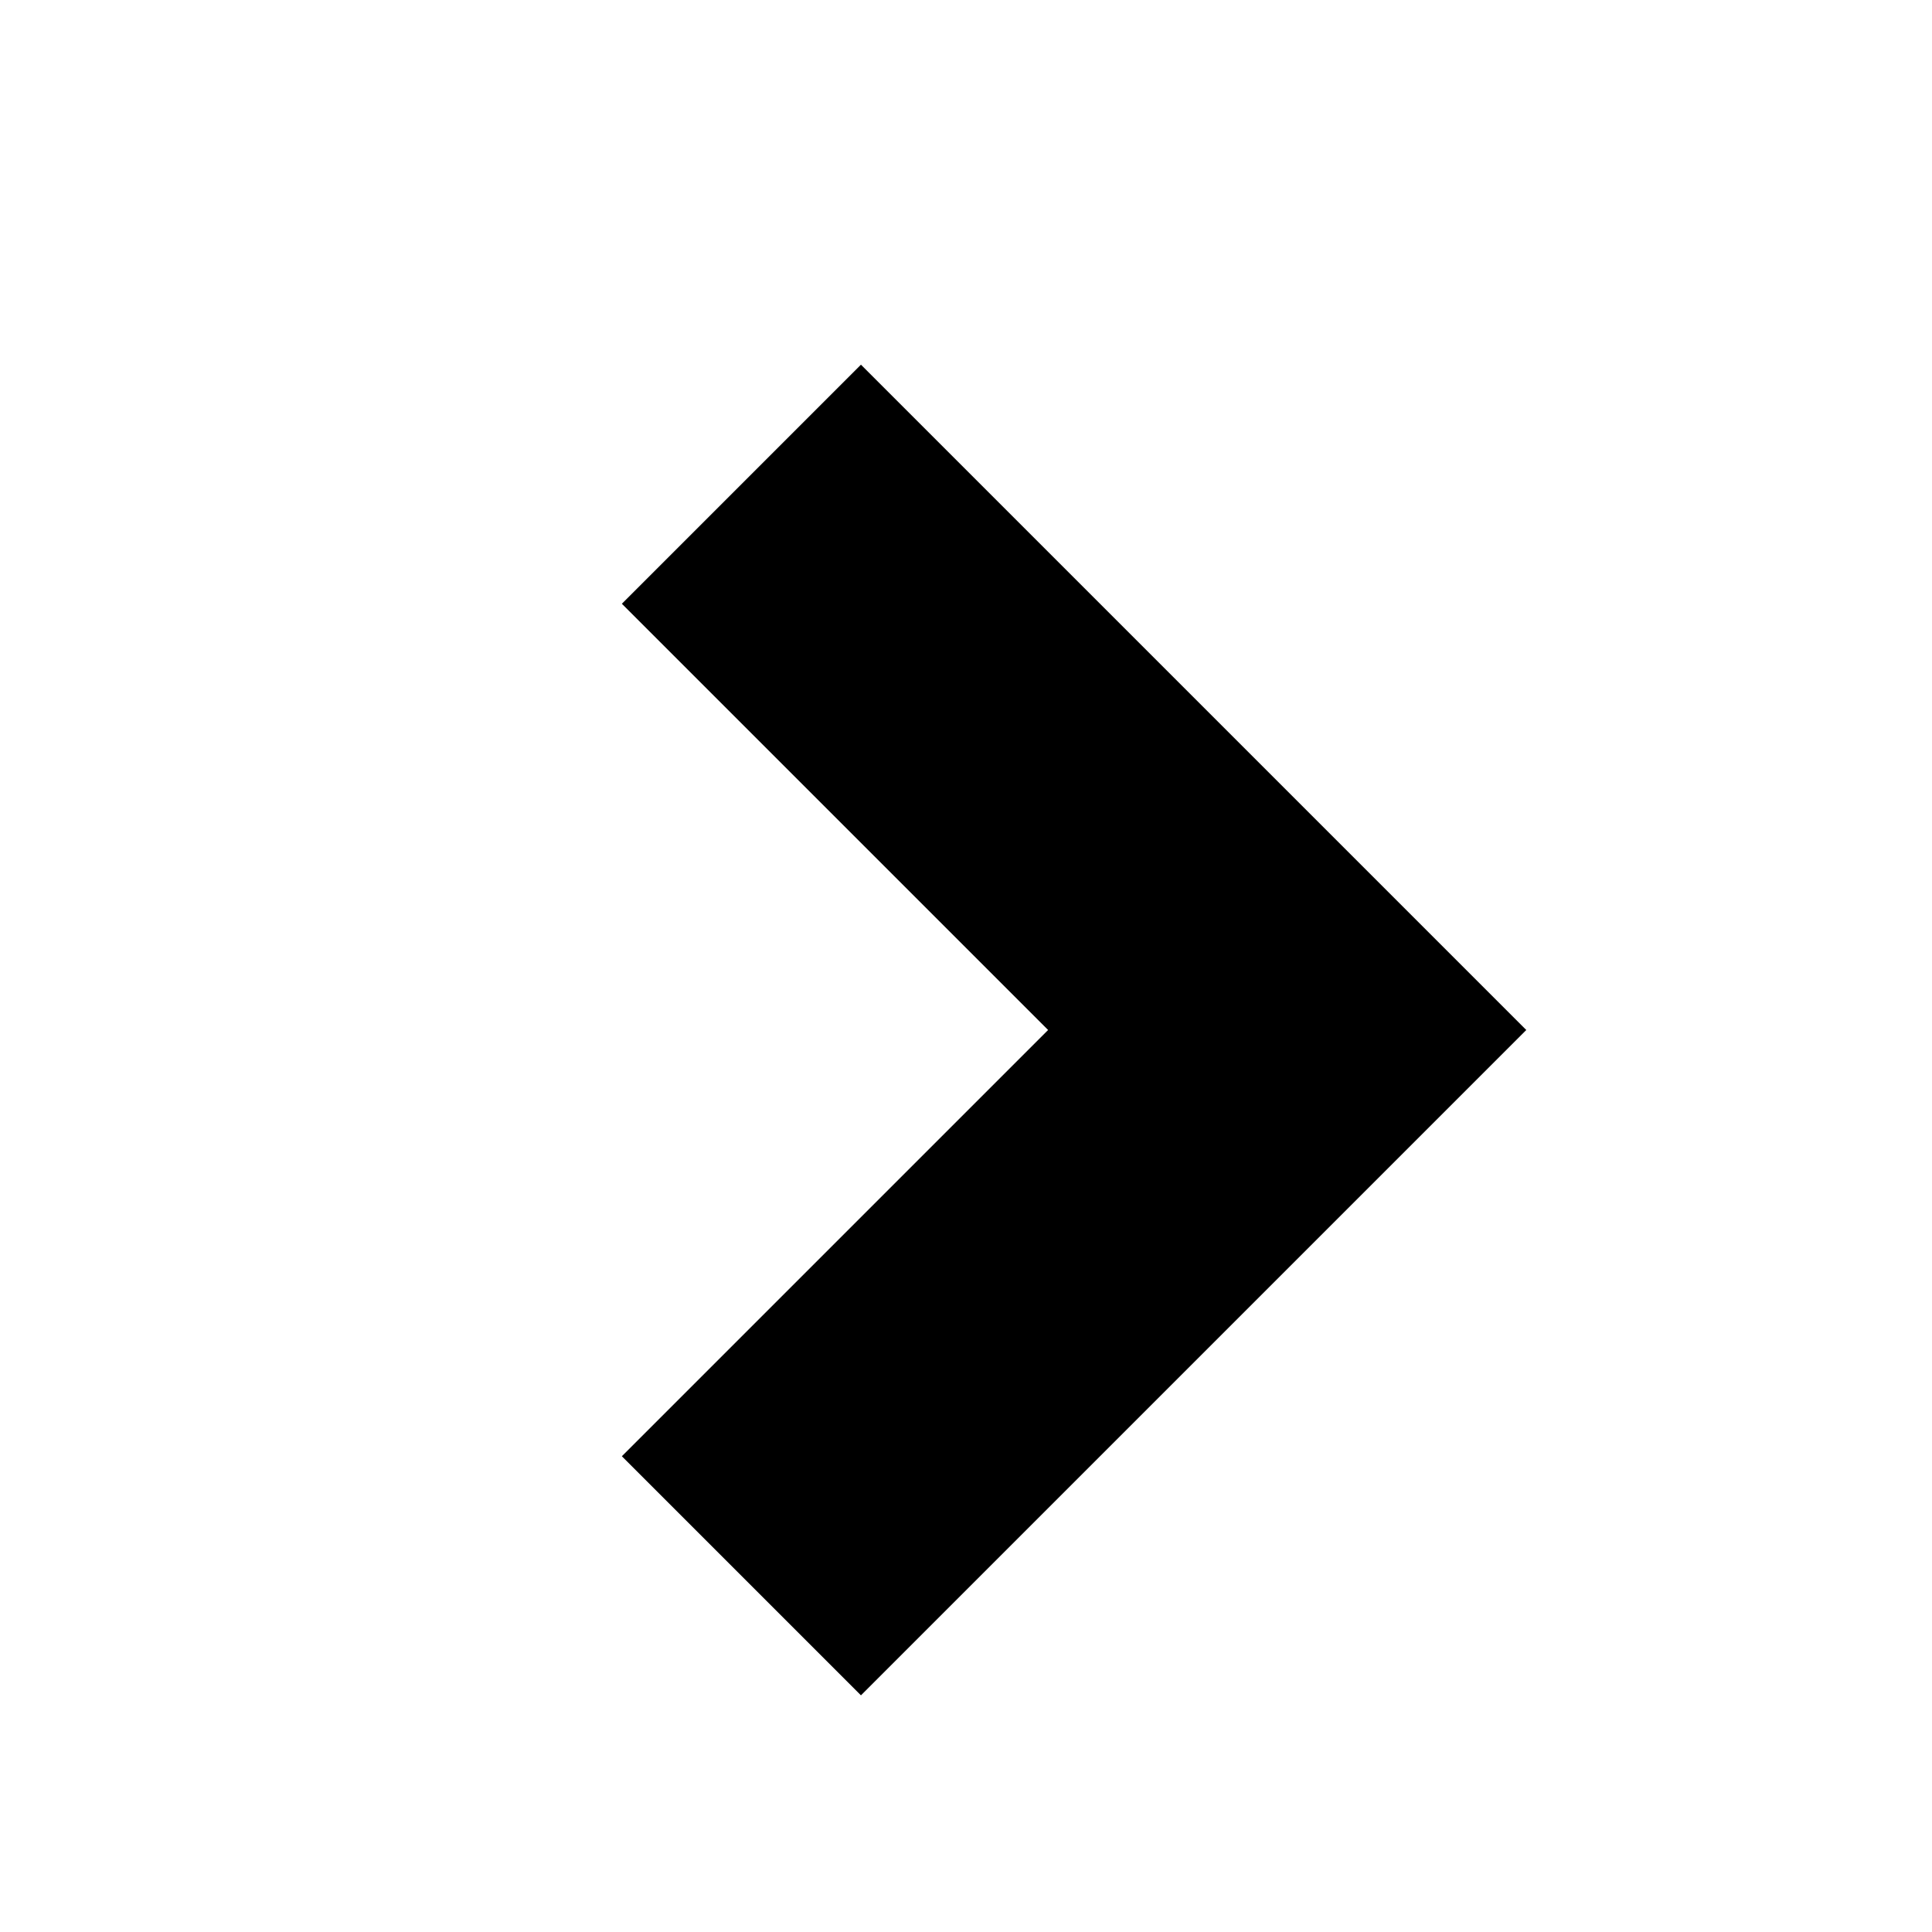 <svg xmlns="http://www.w3.org/2000/svg" xmlns:xlink="http://www.w3.org/1999/xlink" width="1600" height="1600" version="1.1" xml:space="preserve"><g transform="translate(200, 1400) scale(1, -1)"><path id="chevron-right" d="M1064 547l-551 -551l-198 198l353 353l-353 353l198 198z"/></g></svg>